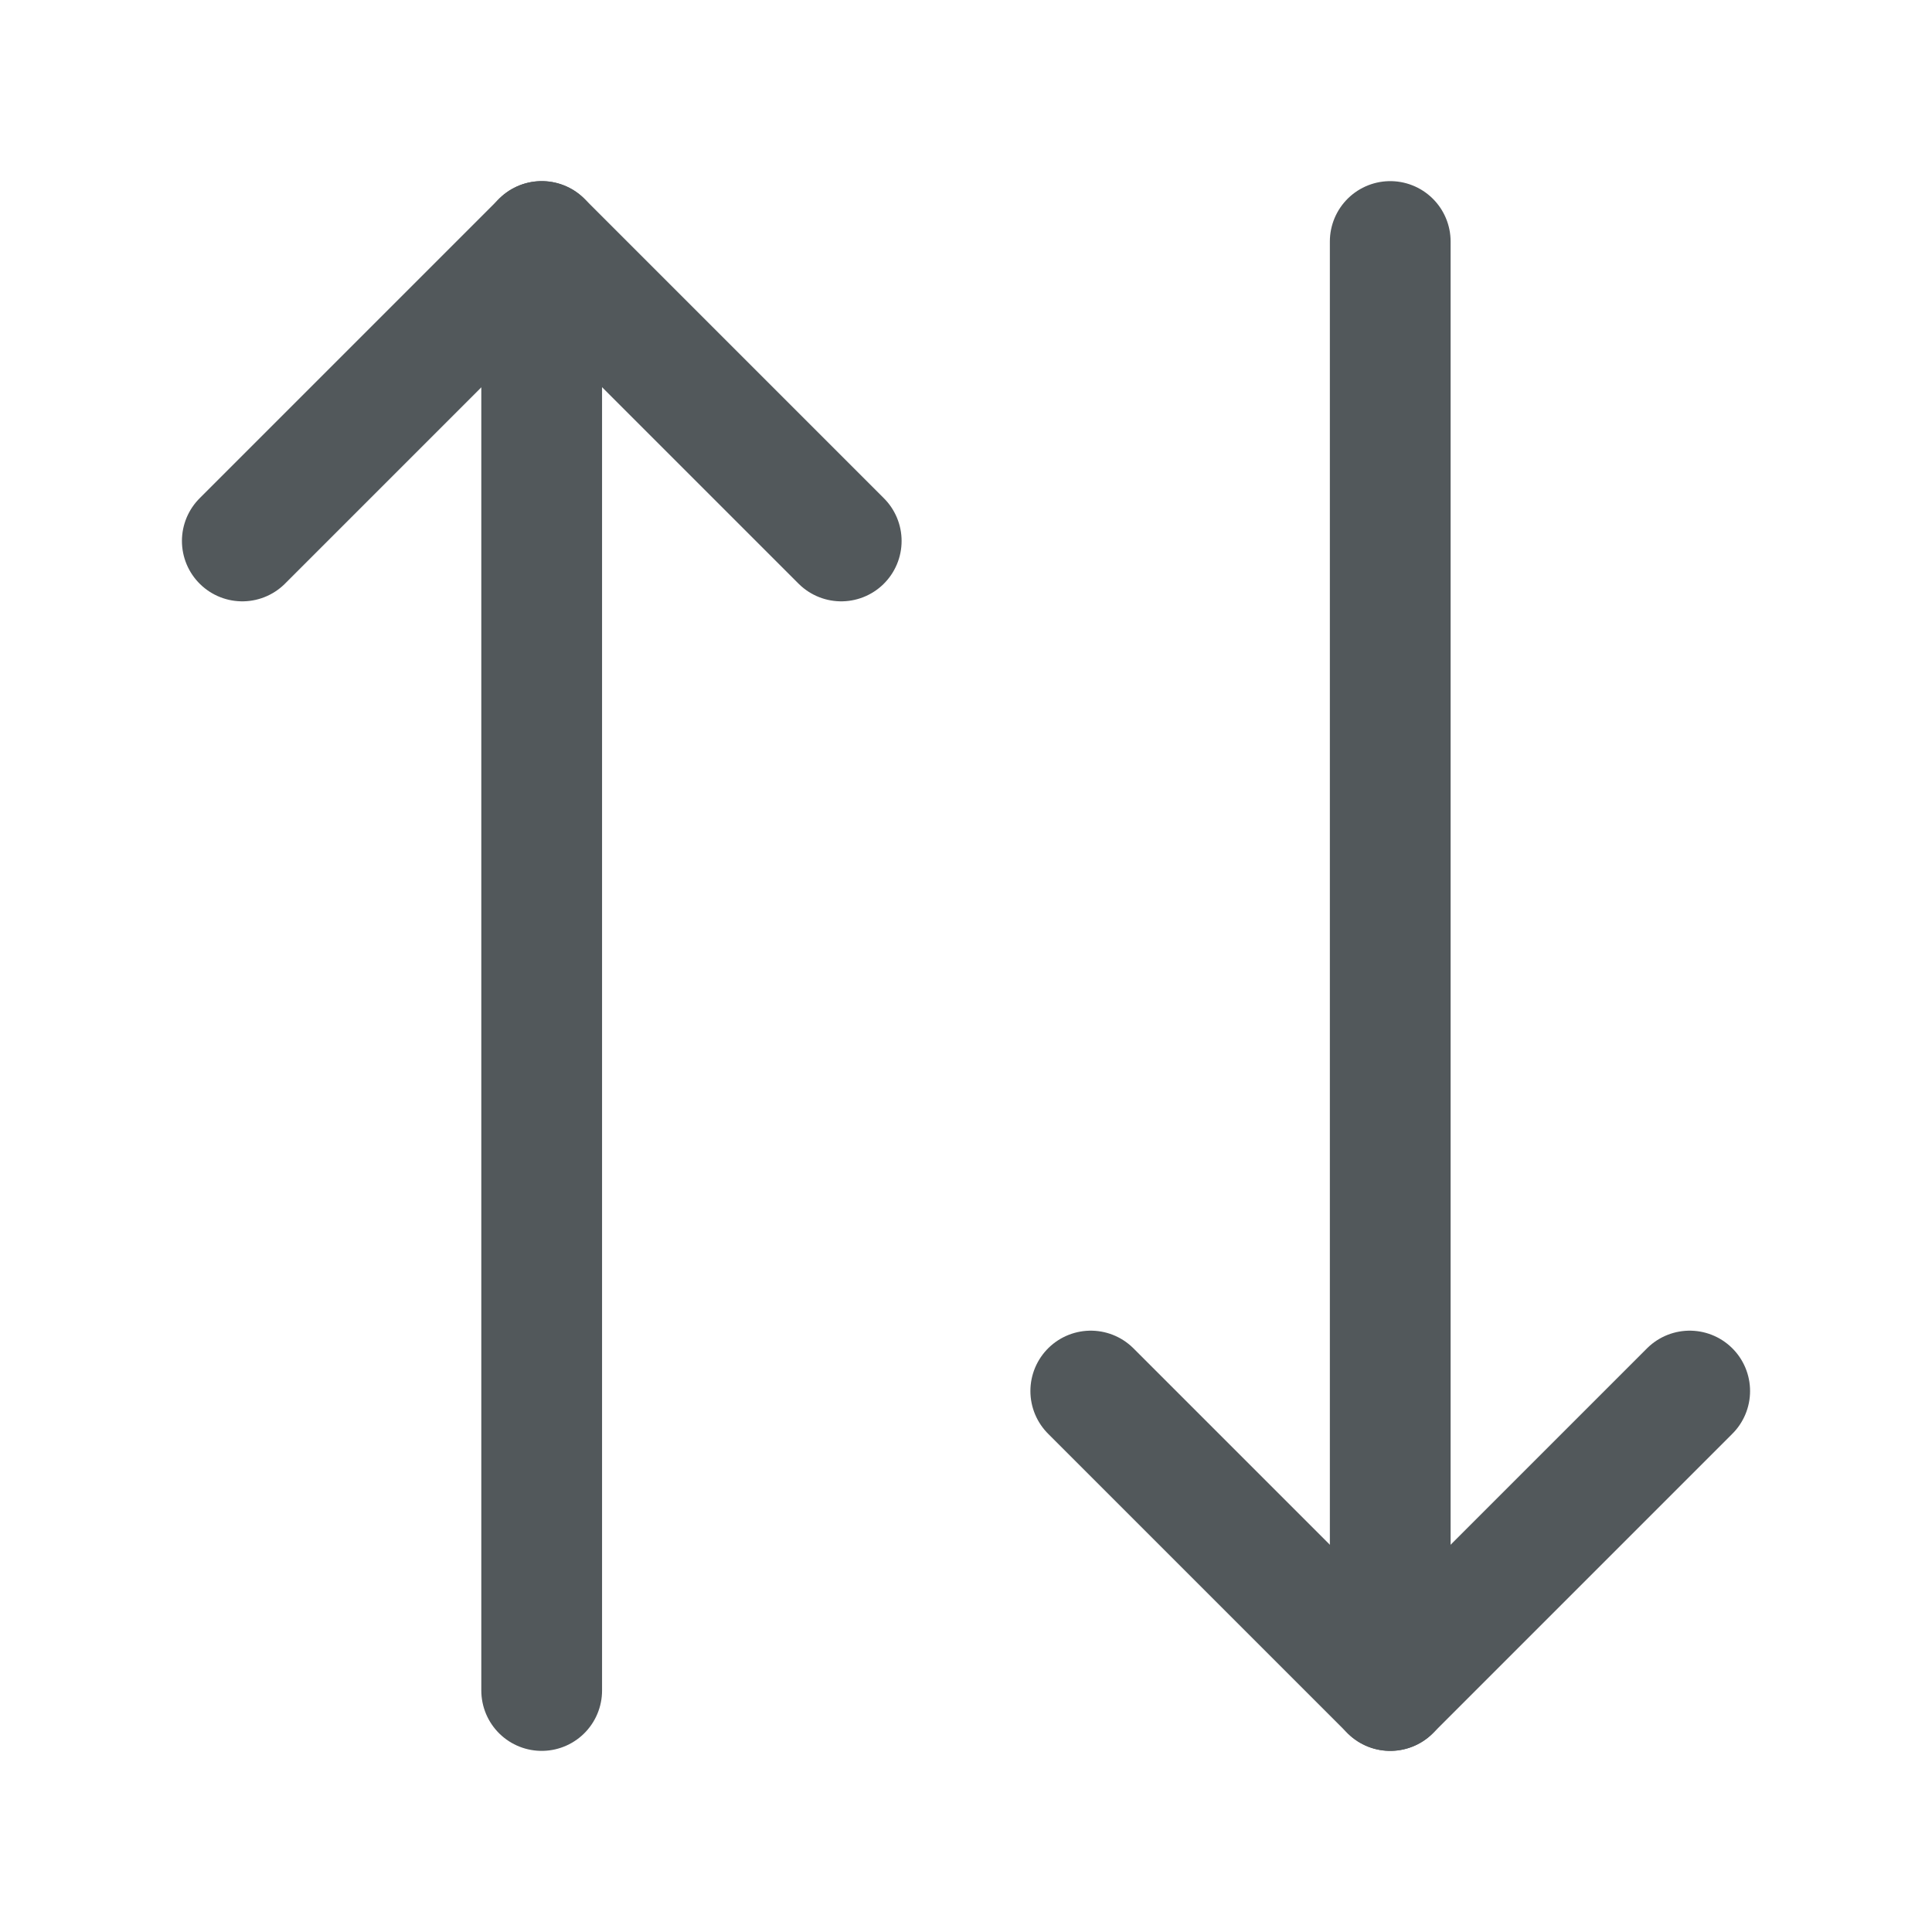 <svg width="24" height="24" viewBox="0 0 24 24" fill="none" xmlns="http://www.w3.org/2000/svg">
<path d="M10.45 6.72L6.73 3L3.01 6.72" stroke="#52585B" stroke-width="1.5" stroke-linecap="round" stroke-linejoin="round"/>
<path d="M6.729 21V3" stroke="#52585B" stroke-width="1.5" stroke-linecap="round" stroke-linejoin="round"/>
<path d="M13.55 17.28L17.27 21L20.99 17.28" stroke="#52585B" stroke-width="1.5" stroke-linecap="round" stroke-linejoin="round"/>
<path d="M17.27 3V21" stroke="#52585B" stroke-width="1.5" stroke-linecap="round" stroke-linejoin="round"/>
</svg>
